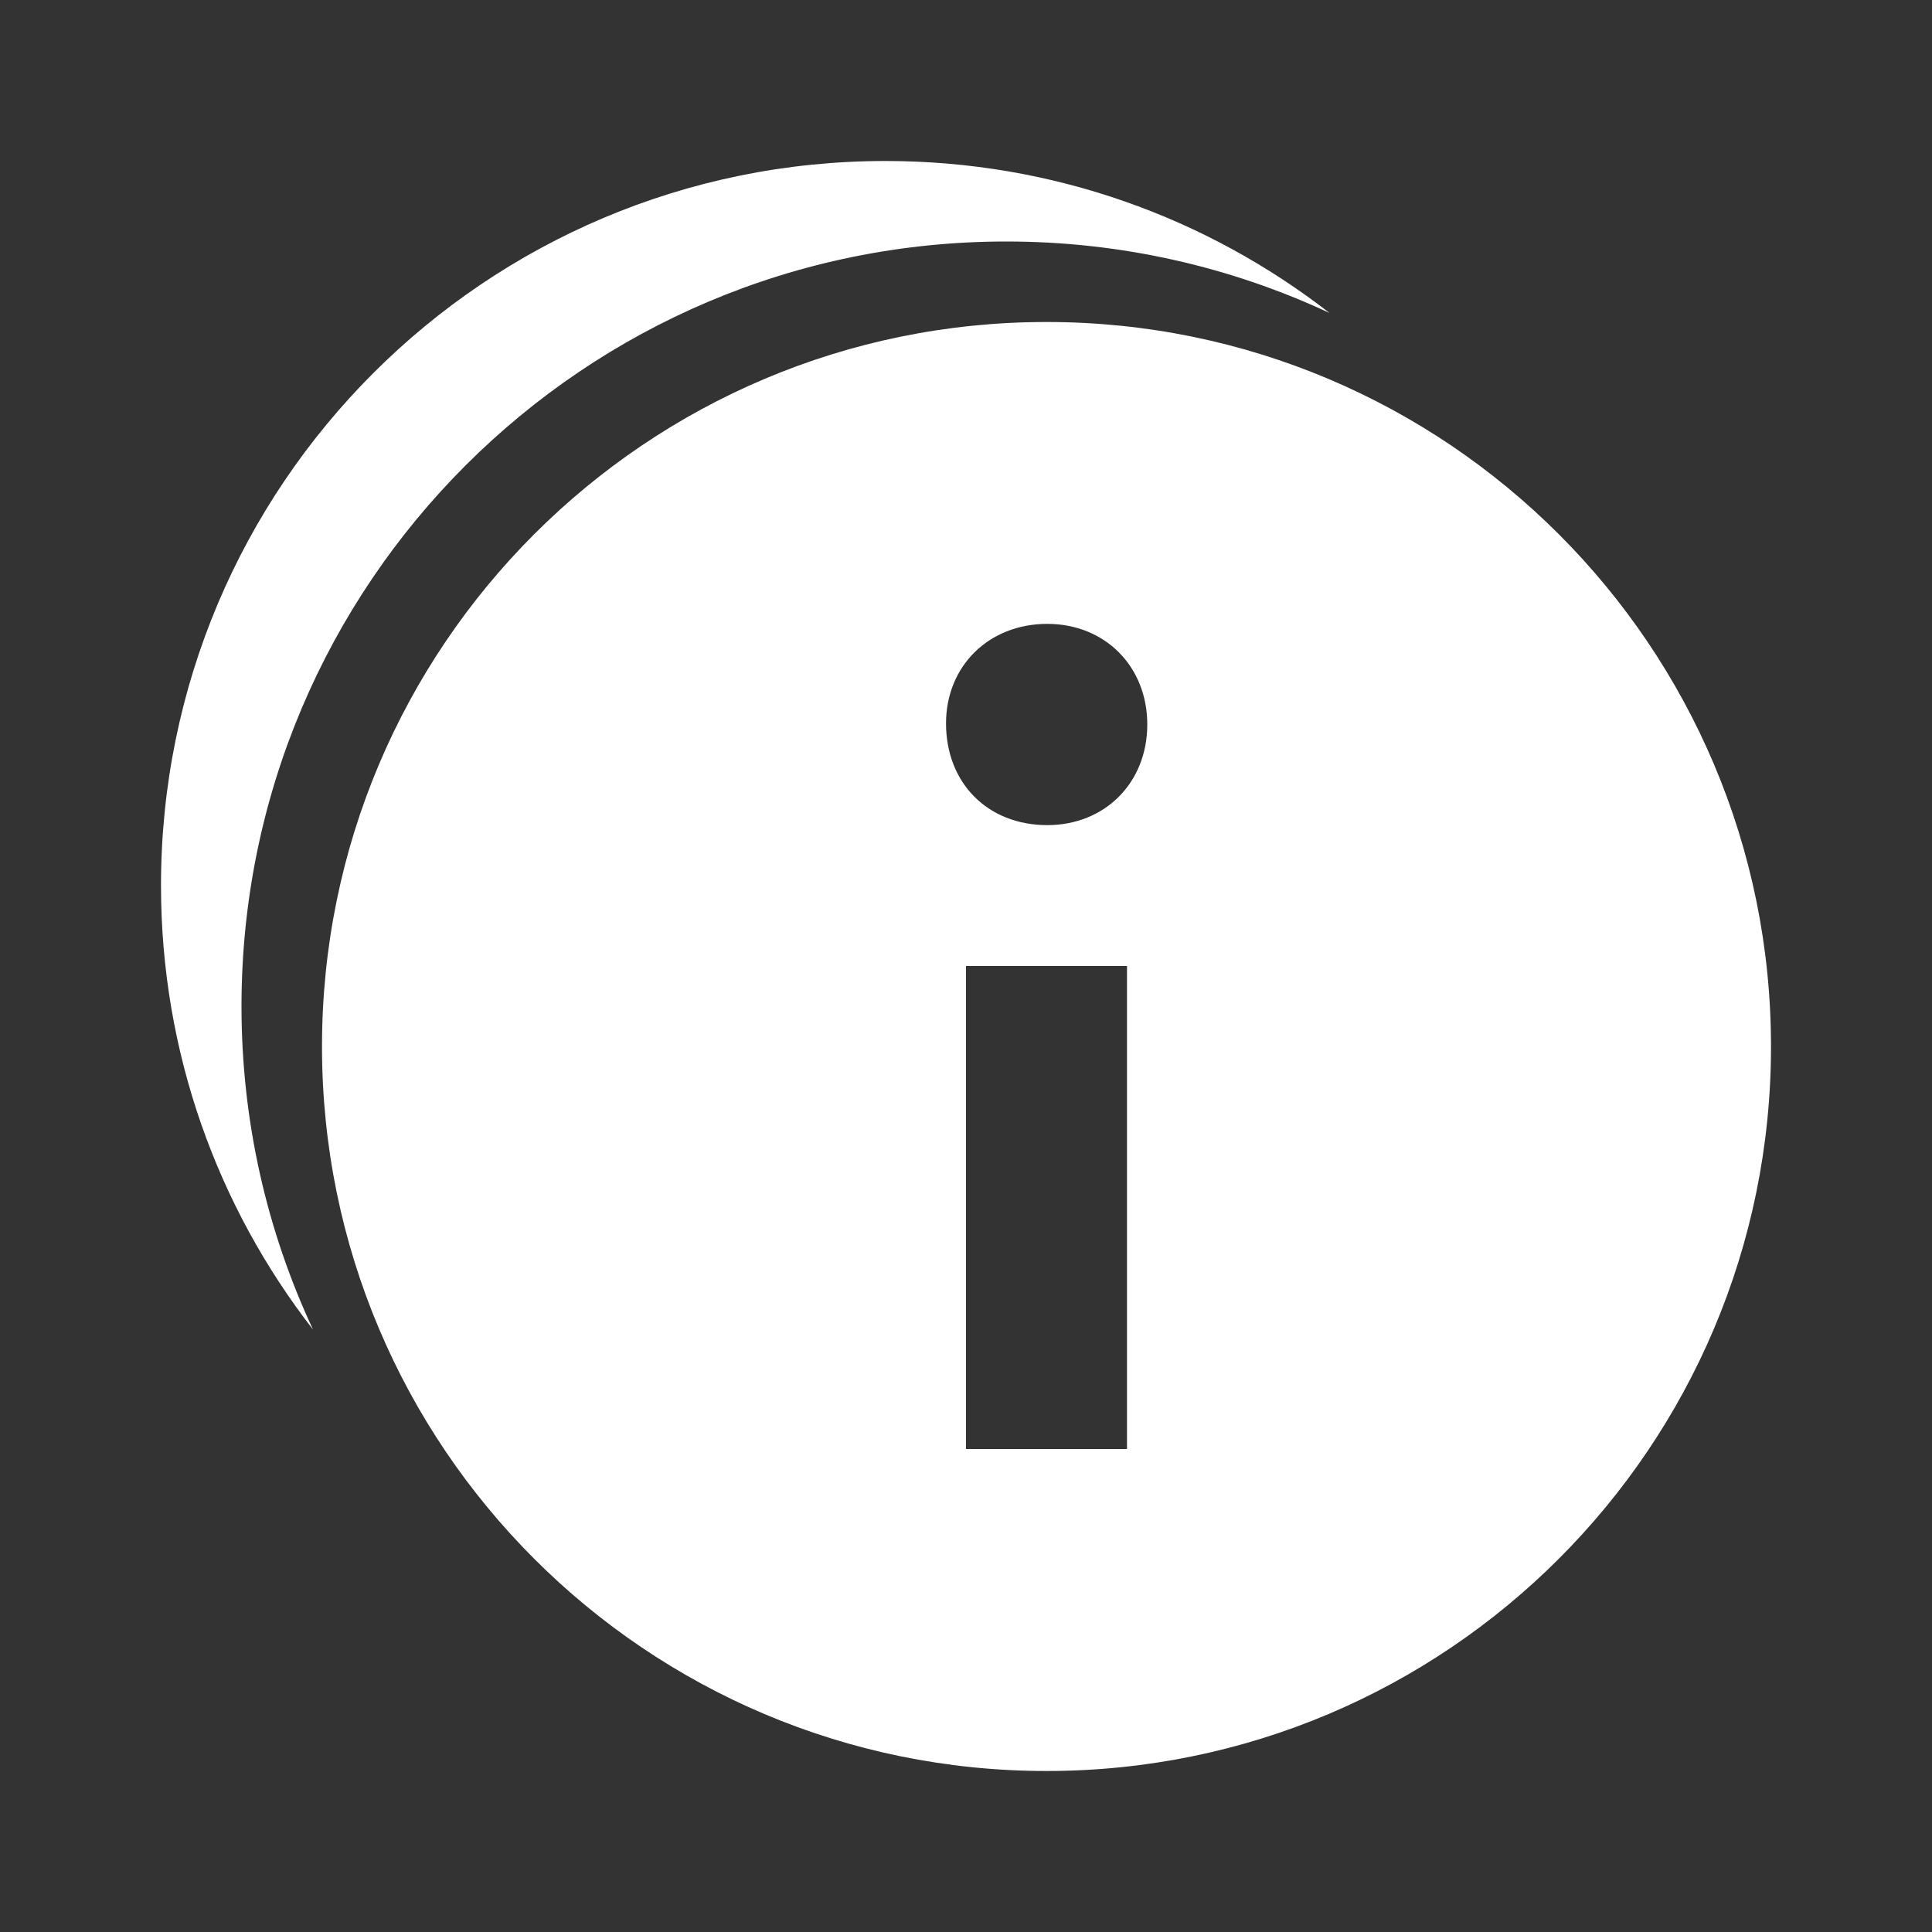 <svg width="512" height="512" viewBox="0 0 512 512" fill="none" xmlns="http://www.w3.org/2000/svg">
<rect x="0" y="0" width="512" height="512" fill="#333333" stroke="none"/>
<path fill-rule="evenodd" clip-rule="evenodd" d="M64 266.667C64 297.289 70.792 326.326 82.951 352.352C57.701 319.848 42.666 279.013 42.666 234.667C42.666 128.628 128.628 42.666 234.667 42.666C279.013 42.666 319.848 57.701 352.352 82.951C326.326 70.792 297.289 64 266.667 64C154.737 64 64 154.737 64 266.667ZM277.333 469.333C383.372 469.333 469.333 383.372 469.333 277.333C469.333 171.294 383.372 85.333 277.333 85.333C171.294 85.333 85.333 171.294 85.333 277.333C85.333 383.372 171.294 469.333 277.333 469.333ZM256 256V384H298.666V256H256ZM277.545 218.667C292.78 218.667 304.041 207.467 304.041 192C304.041 176.553 292.78 165.333 277.545 165.333C261.991 165.333 250.708 176.553 250.708 191.704C250.708 207.467 261.694 218.667 277.545 218.667Z" fill="white"/>
</svg>
